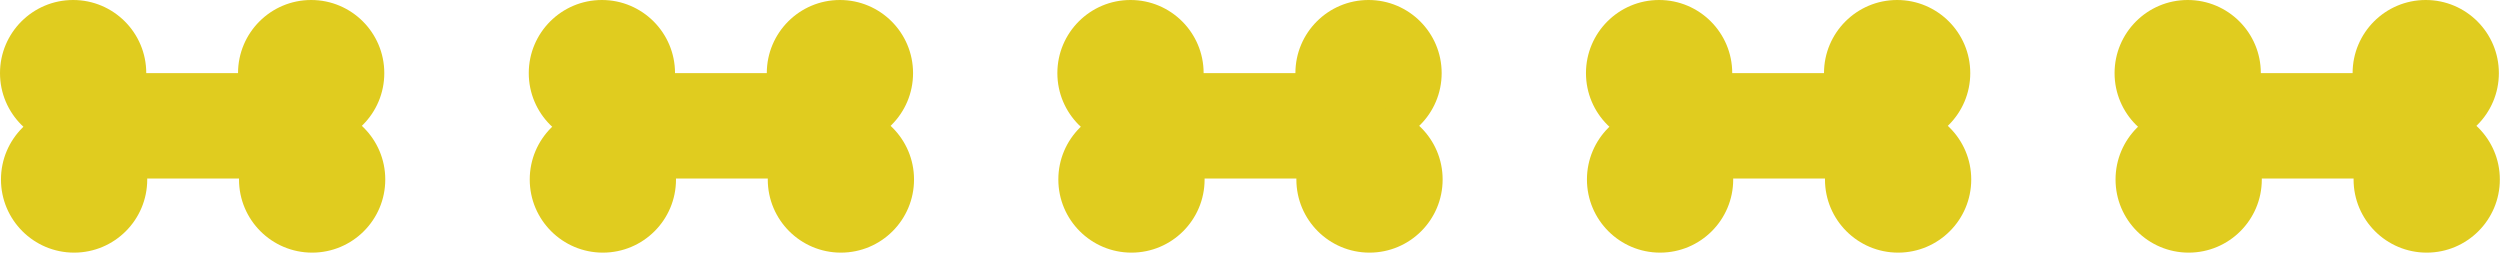 <svg id="Capa_1" data-name="Capa 1" xmlns="http://www.w3.org/2000/svg" viewBox="0 0 154.18 15.58"><defs><style>.cls-1{fill:#e0cc1f;}</style></defs><title>Mesa de trabajo 13</title><circle class="cls-1" cx="4.51" cy="4.51" r="4.51"/><circle class="cls-1" cx="4.57" cy="11.07" r="4.51"/><circle class="cls-1" cx="19.19" cy="4.51" r="4.51"/><circle class="cls-1" cx="19.25" cy="11.07" r="4.51"/><rect class="cls-1" x="4.51" y="4.51" width="11.79" height="6.5"/><circle class="cls-1" cx="37.12" cy="4.51" r="4.51"/><circle class="cls-1" cx="37.18" cy="11.07" r="4.51"/><circle class="cls-1" cx="51.8" cy="4.51" r="4.51"/><circle class="cls-1" cx="51.86" cy="11.07" r="4.51"/><rect class="cls-1" x="37.12" y="4.51" width="11.79" height="6.5"/><circle class="cls-1" cx="69.72" cy="4.51" r="4.51"/><circle class="cls-1" cx="69.78" cy="11.07" r="4.51"/><circle class="cls-1" cx="84.4" cy="4.51" r="4.51"/><circle class="cls-1" cx="84.46" cy="11.07" r="4.51"/><rect class="cls-1" x="69.72" y="4.51" width="11.79" height="6.5"/><circle class="cls-1" cx="102.32" cy="4.51" r="4.51"/><circle class="cls-1" cx="102.38" cy="11.07" r="4.51"/><circle class="cls-1" cx="117" cy="4.51" r="4.51"/><circle class="cls-1" cx="117.06" cy="11.07" r="4.51"/><rect class="cls-1" x="102.32" y="4.51" width="11.79" height="6.5"/><circle class="cls-1" cx="134.92" cy="4.51" r="4.51"/><circle class="cls-1" cx="134.98" cy="11.07" r="4.51"/><circle class="cls-1" cx="149.6" cy="4.51" r="4.51"/><circle class="cls-1" cx="149.66" cy="11.07" r="4.51"/><rect class="cls-1" x="134.92" y="4.51" width="11.79" height="6.5"/></svg>